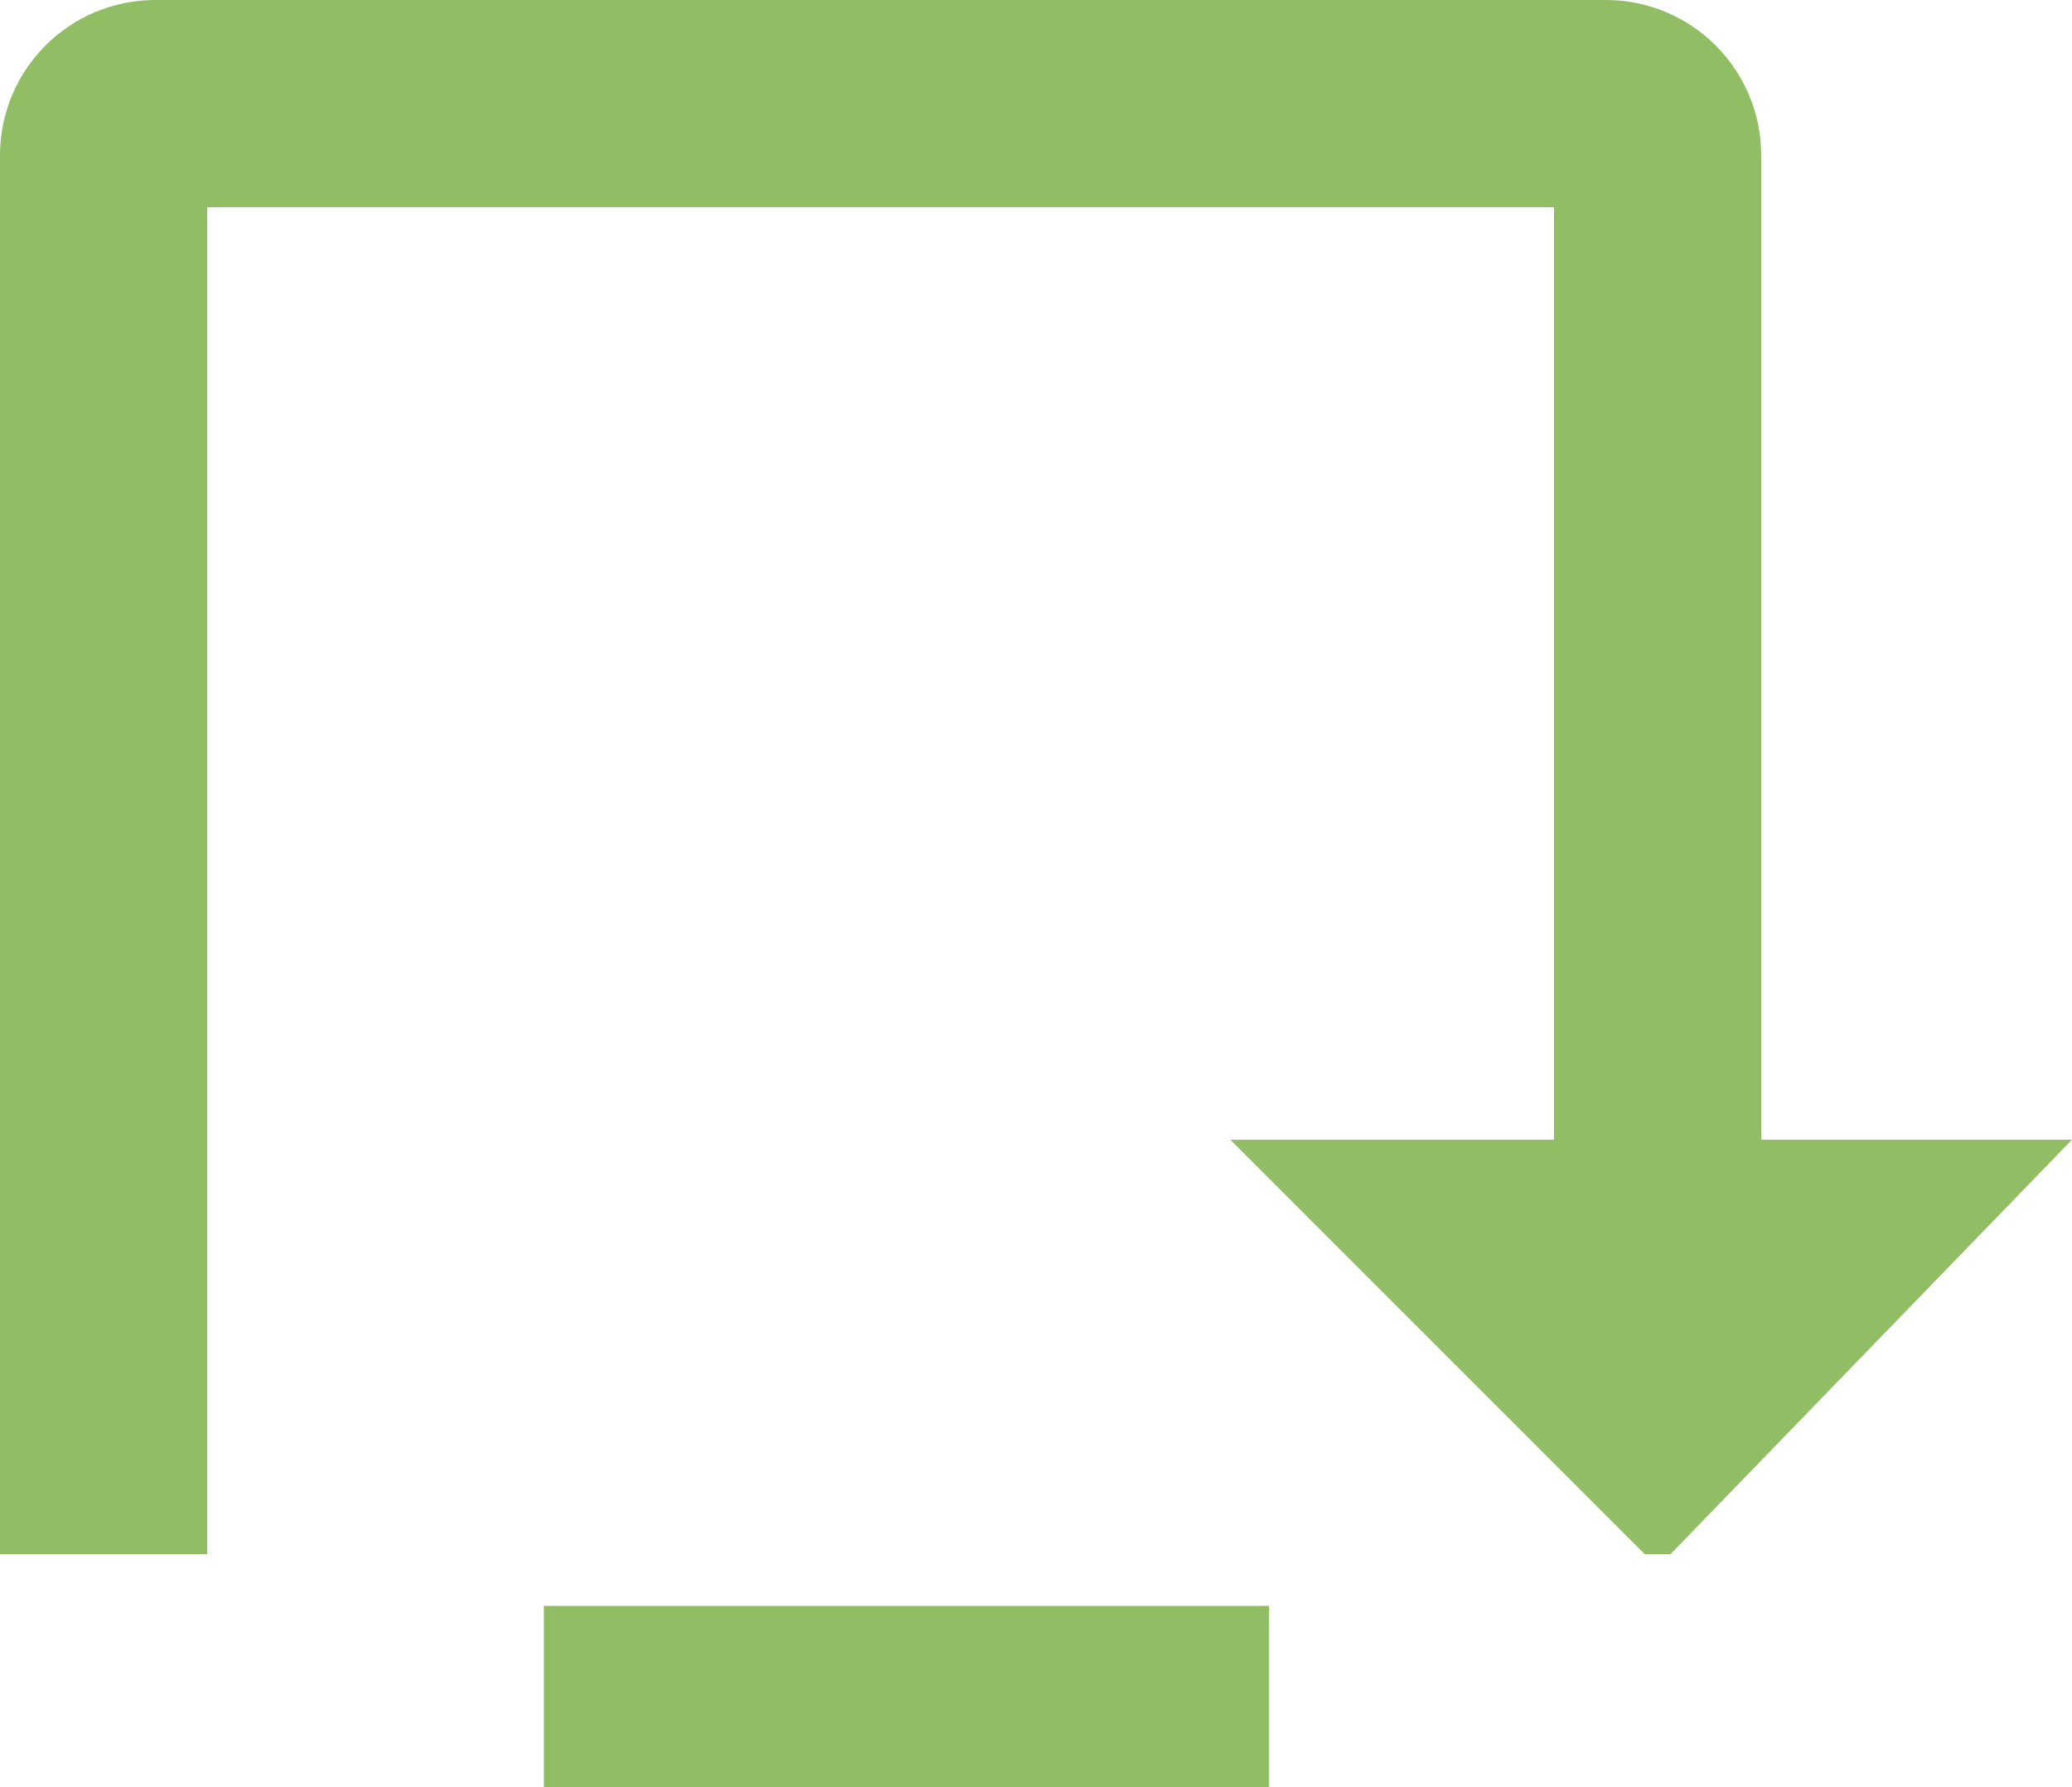 <svg width="80" height="69" viewBox="0 0 80 69" fill="none" xmlns="http://www.w3.org/2000/svg">
<path d="M0 6V60H8V8H60V44H47.5L63.5 60H64.5L80 44H68V6C68 2.686 65.314 0 62 0H6C2.686 0 0 2.686 0 6Z" fill="#91BD65"/>
<rect x="21" y="62" width="28" height="7" fill="#91BD65"/>
</svg>
